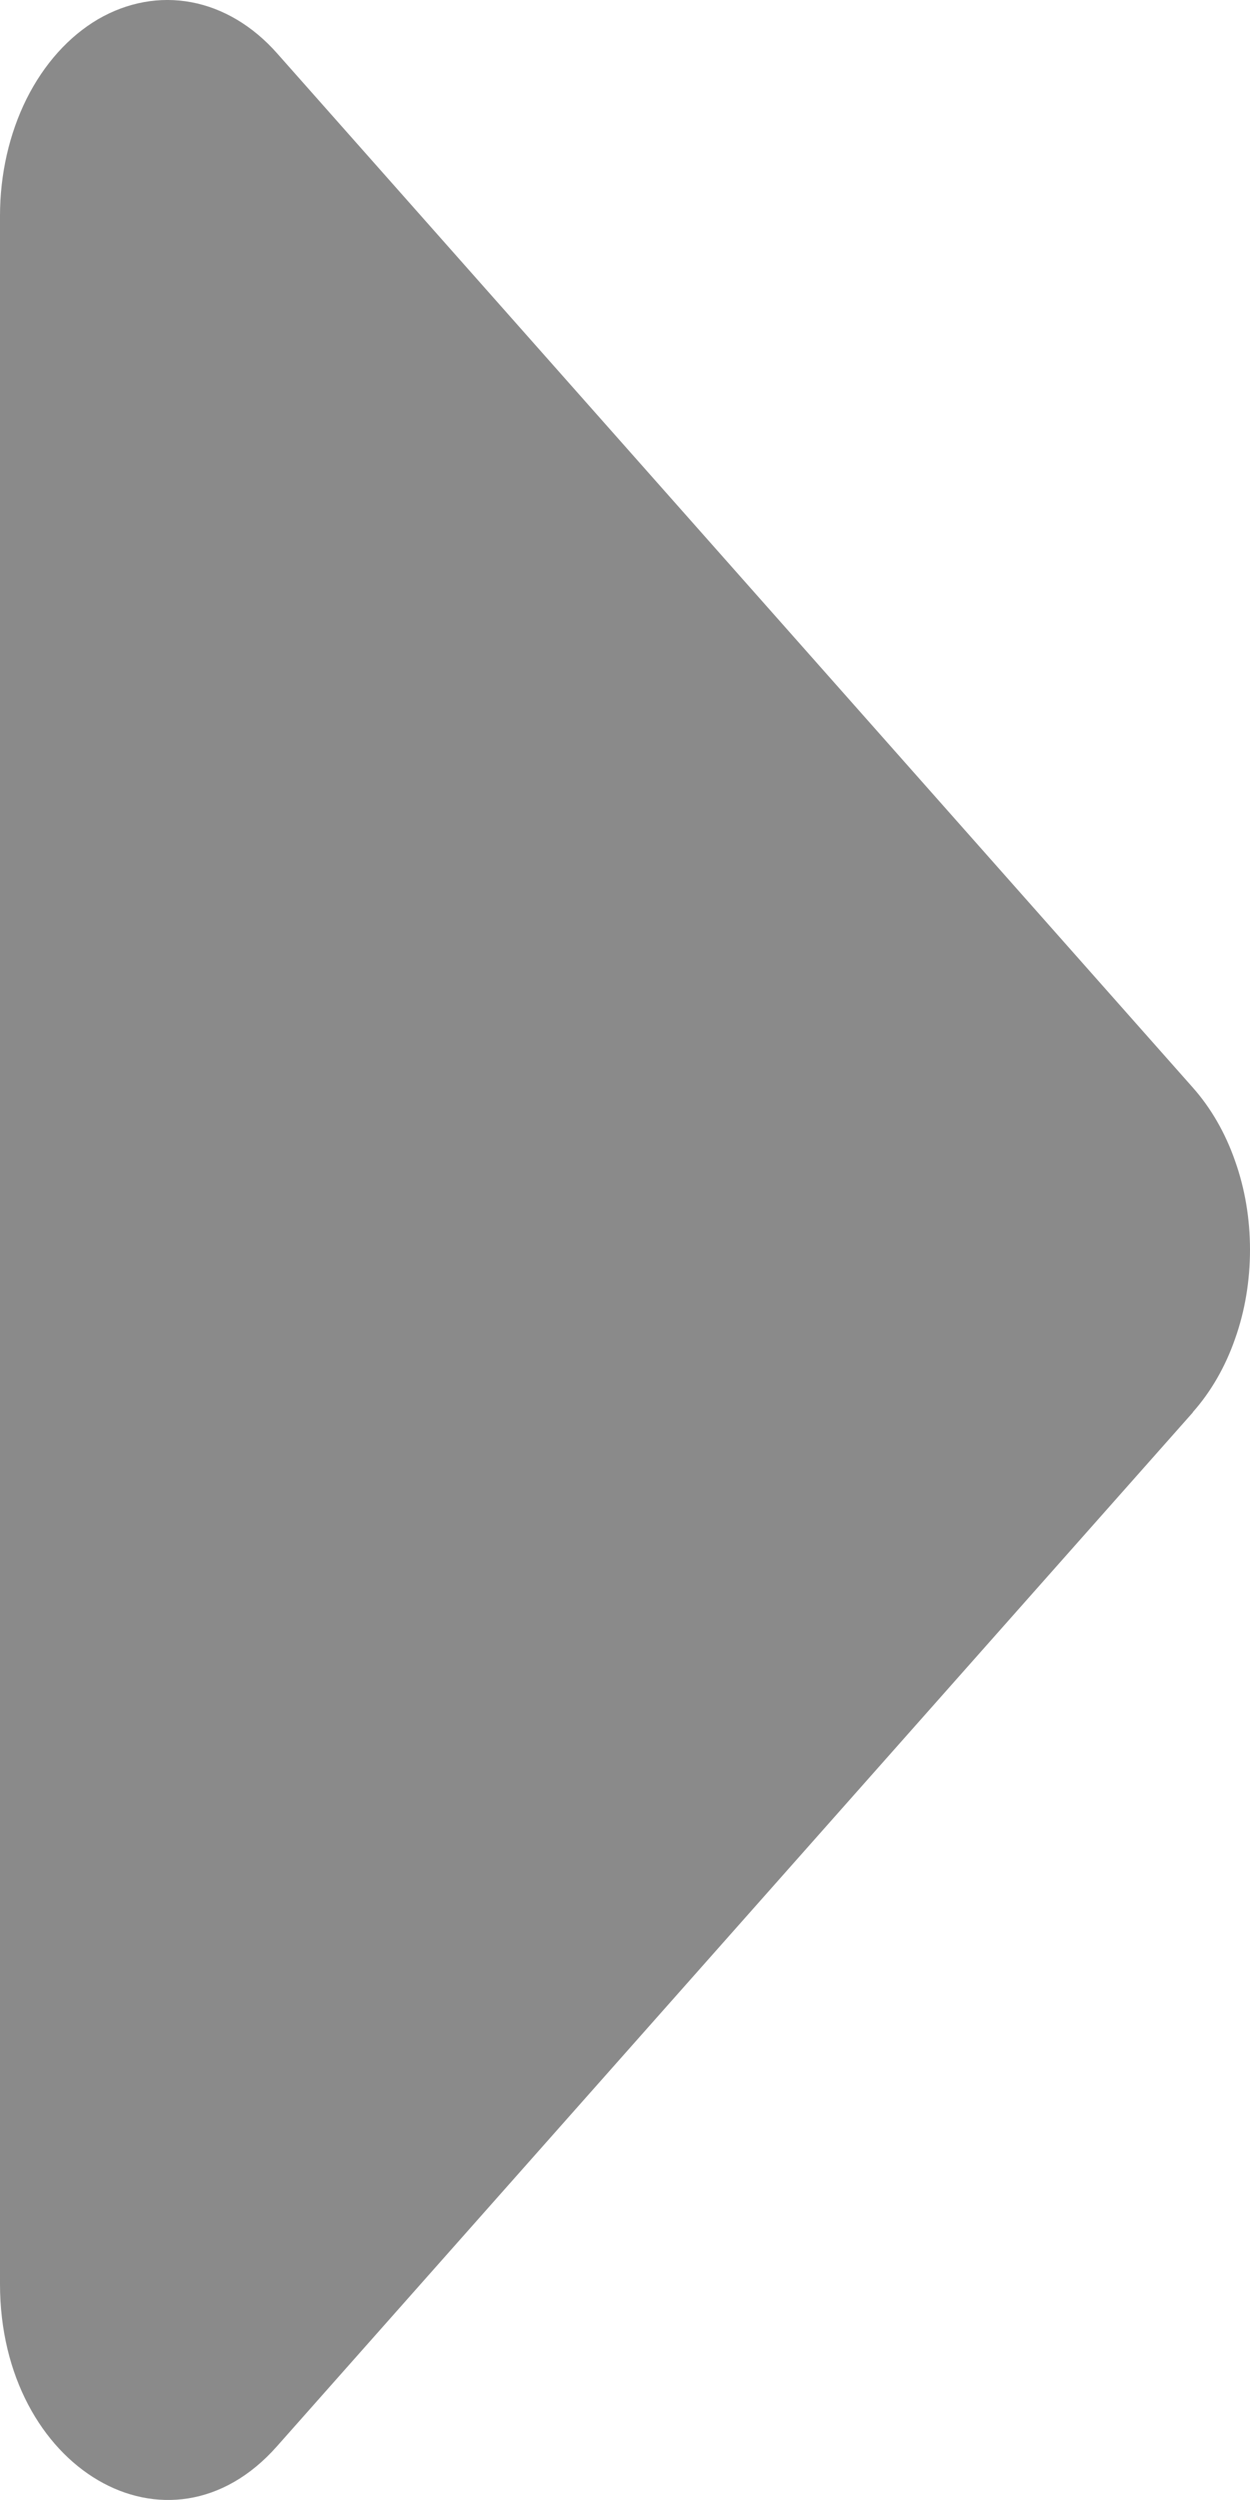 <svg width="5" height="10" viewBox="0 0 5 10" fill="none" xmlns="http://www.w3.org/2000/svg">
<rect width="5" height="10" fill="#1E1E1E"/>
<g id="4.  kategorie" clip-path="url(#clip0_0_1)">
<rect width="1920" height="3108" transform="translate(-233 -234)" fill="white"/>
<g id="Group 37388">
<path id="Vector" d="M4.772 5.649L1.108 9.785C0.677 10.273 2.40357e-07 9.876 2.07974e-07 9.136L-1.53623e-07 0.863C-0 0.697 0.037 0.535 0.106 0.396C0.176 0.256 0.275 0.146 0.392 0.077C0.509 0.009 0.639 -0.015 0.766 0.009C0.893 0.033 1.012 0.104 1.109 0.214L4.771 4.35C4.843 4.431 4.901 4.531 4.94 4.643C4.98 4.755 5 4.876 5 4.999C5 5.122 4.98 5.244 4.94 5.356C4.901 5.468 4.843 5.568 4.771 5.649L4.772 5.649Z" fill="#8A8A8A"/>
</g>
</g>
<defs>
<clipPath id="clip0_0_1">
<rect width="1920" height="3108" fill="white" transform="translate(-233 -234)"/>
</clipPath>
</defs>
</svg>
